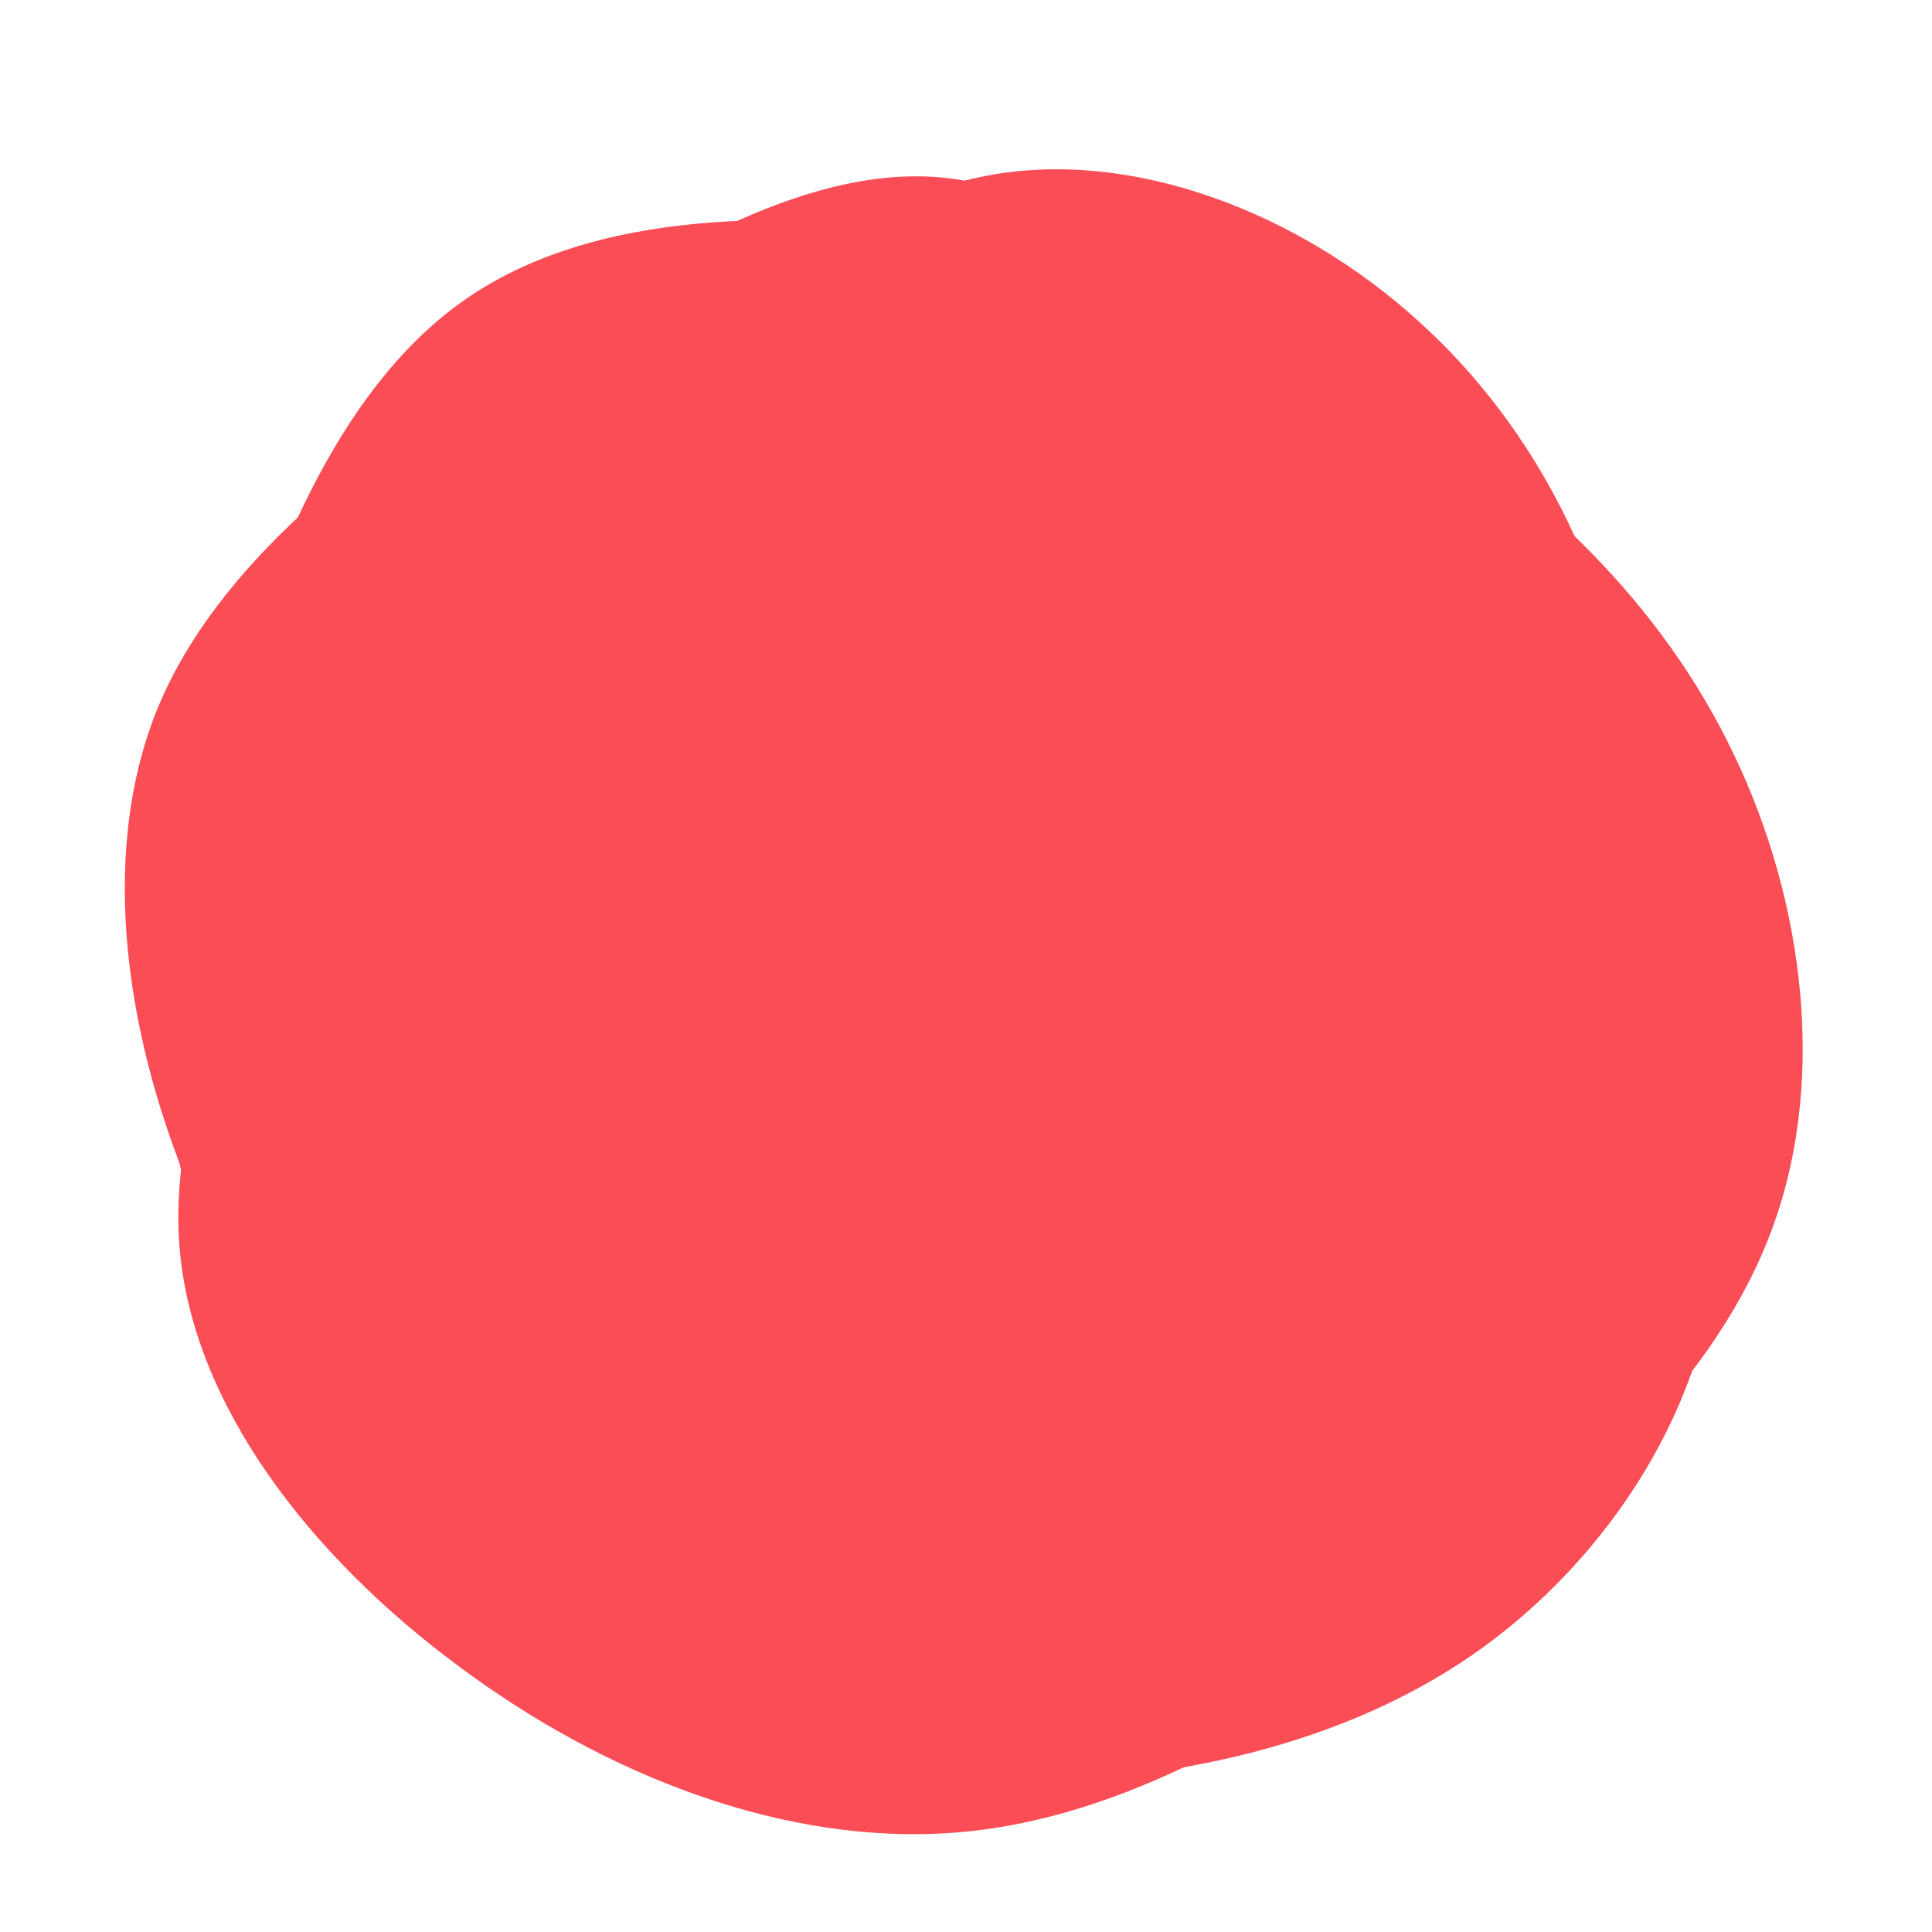 <svg viewBox="0 0 200 200" width="100%" height="100%" xmlns="http://www.w3.org/2000/svg">
    <path fill="#FA4D56"
        d="M40.4,-57.8C50.5,-48.2,55.7,-34,62.7,-18.9C69.7,-3.7,78.5,12.3,77.8,28.6C77.1,44.9,66.8,61.4,52.3,71.4C37.7,81.4,18.9,84.9,0.3,84.6C-18.3,84.2,-36.7,80,-48.4,69C-60.2,58.1,-65.4,40.5,-68.8,23.8C-72.2,7.2,-73.7,-8.6,-69.2,-22.5C-64.7,-36.3,-54.2,-48.2,-41.6,-57C-29.1,-65.7,-14.5,-71.4,0.3,-71.8C15.1,-72.2,30.3,-67.3,40.4,-57.8Z"
        transform="translate(100 100)" />
    <path fill="#FA4D56"
        d="M44.1,-58.9C58,-50.5,70.9,-38.9,78.7,-23.5C86.5,-8.2,89.3,10.9,83.6,26.8C77.9,42.7,63.7,55.4,48.4,66.8C33,78.2,16.5,88.3,-1,89.7C-18.6,91.1,-37.2,83.9,-52.5,72.5C-67.9,61.1,-80,45.5,-81.4,29.3C-82.8,13,-73.4,-3.9,-65.4,-18.9C-57.3,-34,-50.6,-47.2,-39.9,-56.6C-29.2,-66.1,-14.6,-71.8,0.2,-72.1C15.1,-72.4,30.1,-67.3,44.1,-58.9Z"
        transform="translate(100 100)" />
    <path fill="#FA4D56"
        d="M42.9,-60.3C54.1,-50.9,60.7,-36.4,63.9,-21.8C67.2,-7.3,67.2,7.3,62.4,19.8C57.7,32.4,48.3,43,37.1,53.2C25.9,63.4,13,73.3,-0.9,74.6C-14.9,75.9,-29.7,68.7,-44.5,59.6C-59.4,50.5,-74.1,39.7,-79.9,25.2C-85.6,10.7,-82.3,-7.5,-76.9,-25.3C-71.6,-43.2,-64.3,-60.8,-51.1,-69.5C-37.9,-78.2,-19,-78.2,-1.6,-76C15.8,-73.9,31.7,-69.6,42.9,-60.3Z"
        transform="translate(100 100)" />
    <path fill="#FA4D56"
        d="M41,-54.4C53.9,-47.1,65.7,-36.1,73.6,-21.6C81.6,-7,85.8,11.1,81.1,26.6C76.3,42,62.7,54.8,47.7,64.5C32.7,74.2,16.4,80.9,-1.5,82.9C-19.3,84.9,-38.7,82.4,-50.2,71.5C-61.6,60.7,-65.2,41.5,-69.6,23.7C-73.9,5.8,-78.9,-10.7,-73.9,-23.3C-68.8,-35.9,-53.7,-44.4,-39.7,-51.3C-25.7,-58.2,-12.8,-63.4,0.6,-64.3C14.1,-65.1,28.1,-61.6,41,-54.4Z"
        transform="translate(100 100)" />

    <path fill="#FA4D56"
        d="M39.9,-55.4C54.2,-44.6,69.9,-36.2,73.8,-24C77.6,-11.9,69.6,4.1,62.6,18.7C55.6,33.3,49.5,46.5,39.2,54.3C29,62.1,14.5,64.4,-1.1,65.9C-16.7,67.4,-33.3,68.1,-47.3,61.5C-61.3,54.9,-72.6,41.1,-79.7,24.6C-86.9,8.1,-89.9,-11.1,-83.8,-26.4C-77.6,-41.7,-62.3,-53.1,-46.8,-63.6C-31.3,-74,-15.6,-83.4,-1.4,-81.5C12.8,-79.6,25.7,-66.3,39.9,-55.4Z"
        transform="translate(100 100)" />
    <path fill="#FA4D56"
        d="M46.9,-66.7C59.3,-55.5,66.8,-39.8,68.6,-24.6C70.4,-9.3,66.5,5.5,63.3,22.2C60.1,38.9,57.6,57.4,47.2,65.3C36.7,73.3,18.4,70.7,1.1,69.1C-16.1,67.6,-32.2,67.1,-44.5,59.7C-56.8,52.4,-65.3,38.2,-73,21.9C-80.8,5.7,-87.8,-12.5,-82,-25.5C-76.2,-38.5,-57.6,-46.1,-41.9,-56.2C-26.1,-66.4,-13,-78.9,2.1,-81.8C17.2,-84.7,34.5,-78,46.9,-66.7Z"
        transform="translate(100 100)" />



</svg>